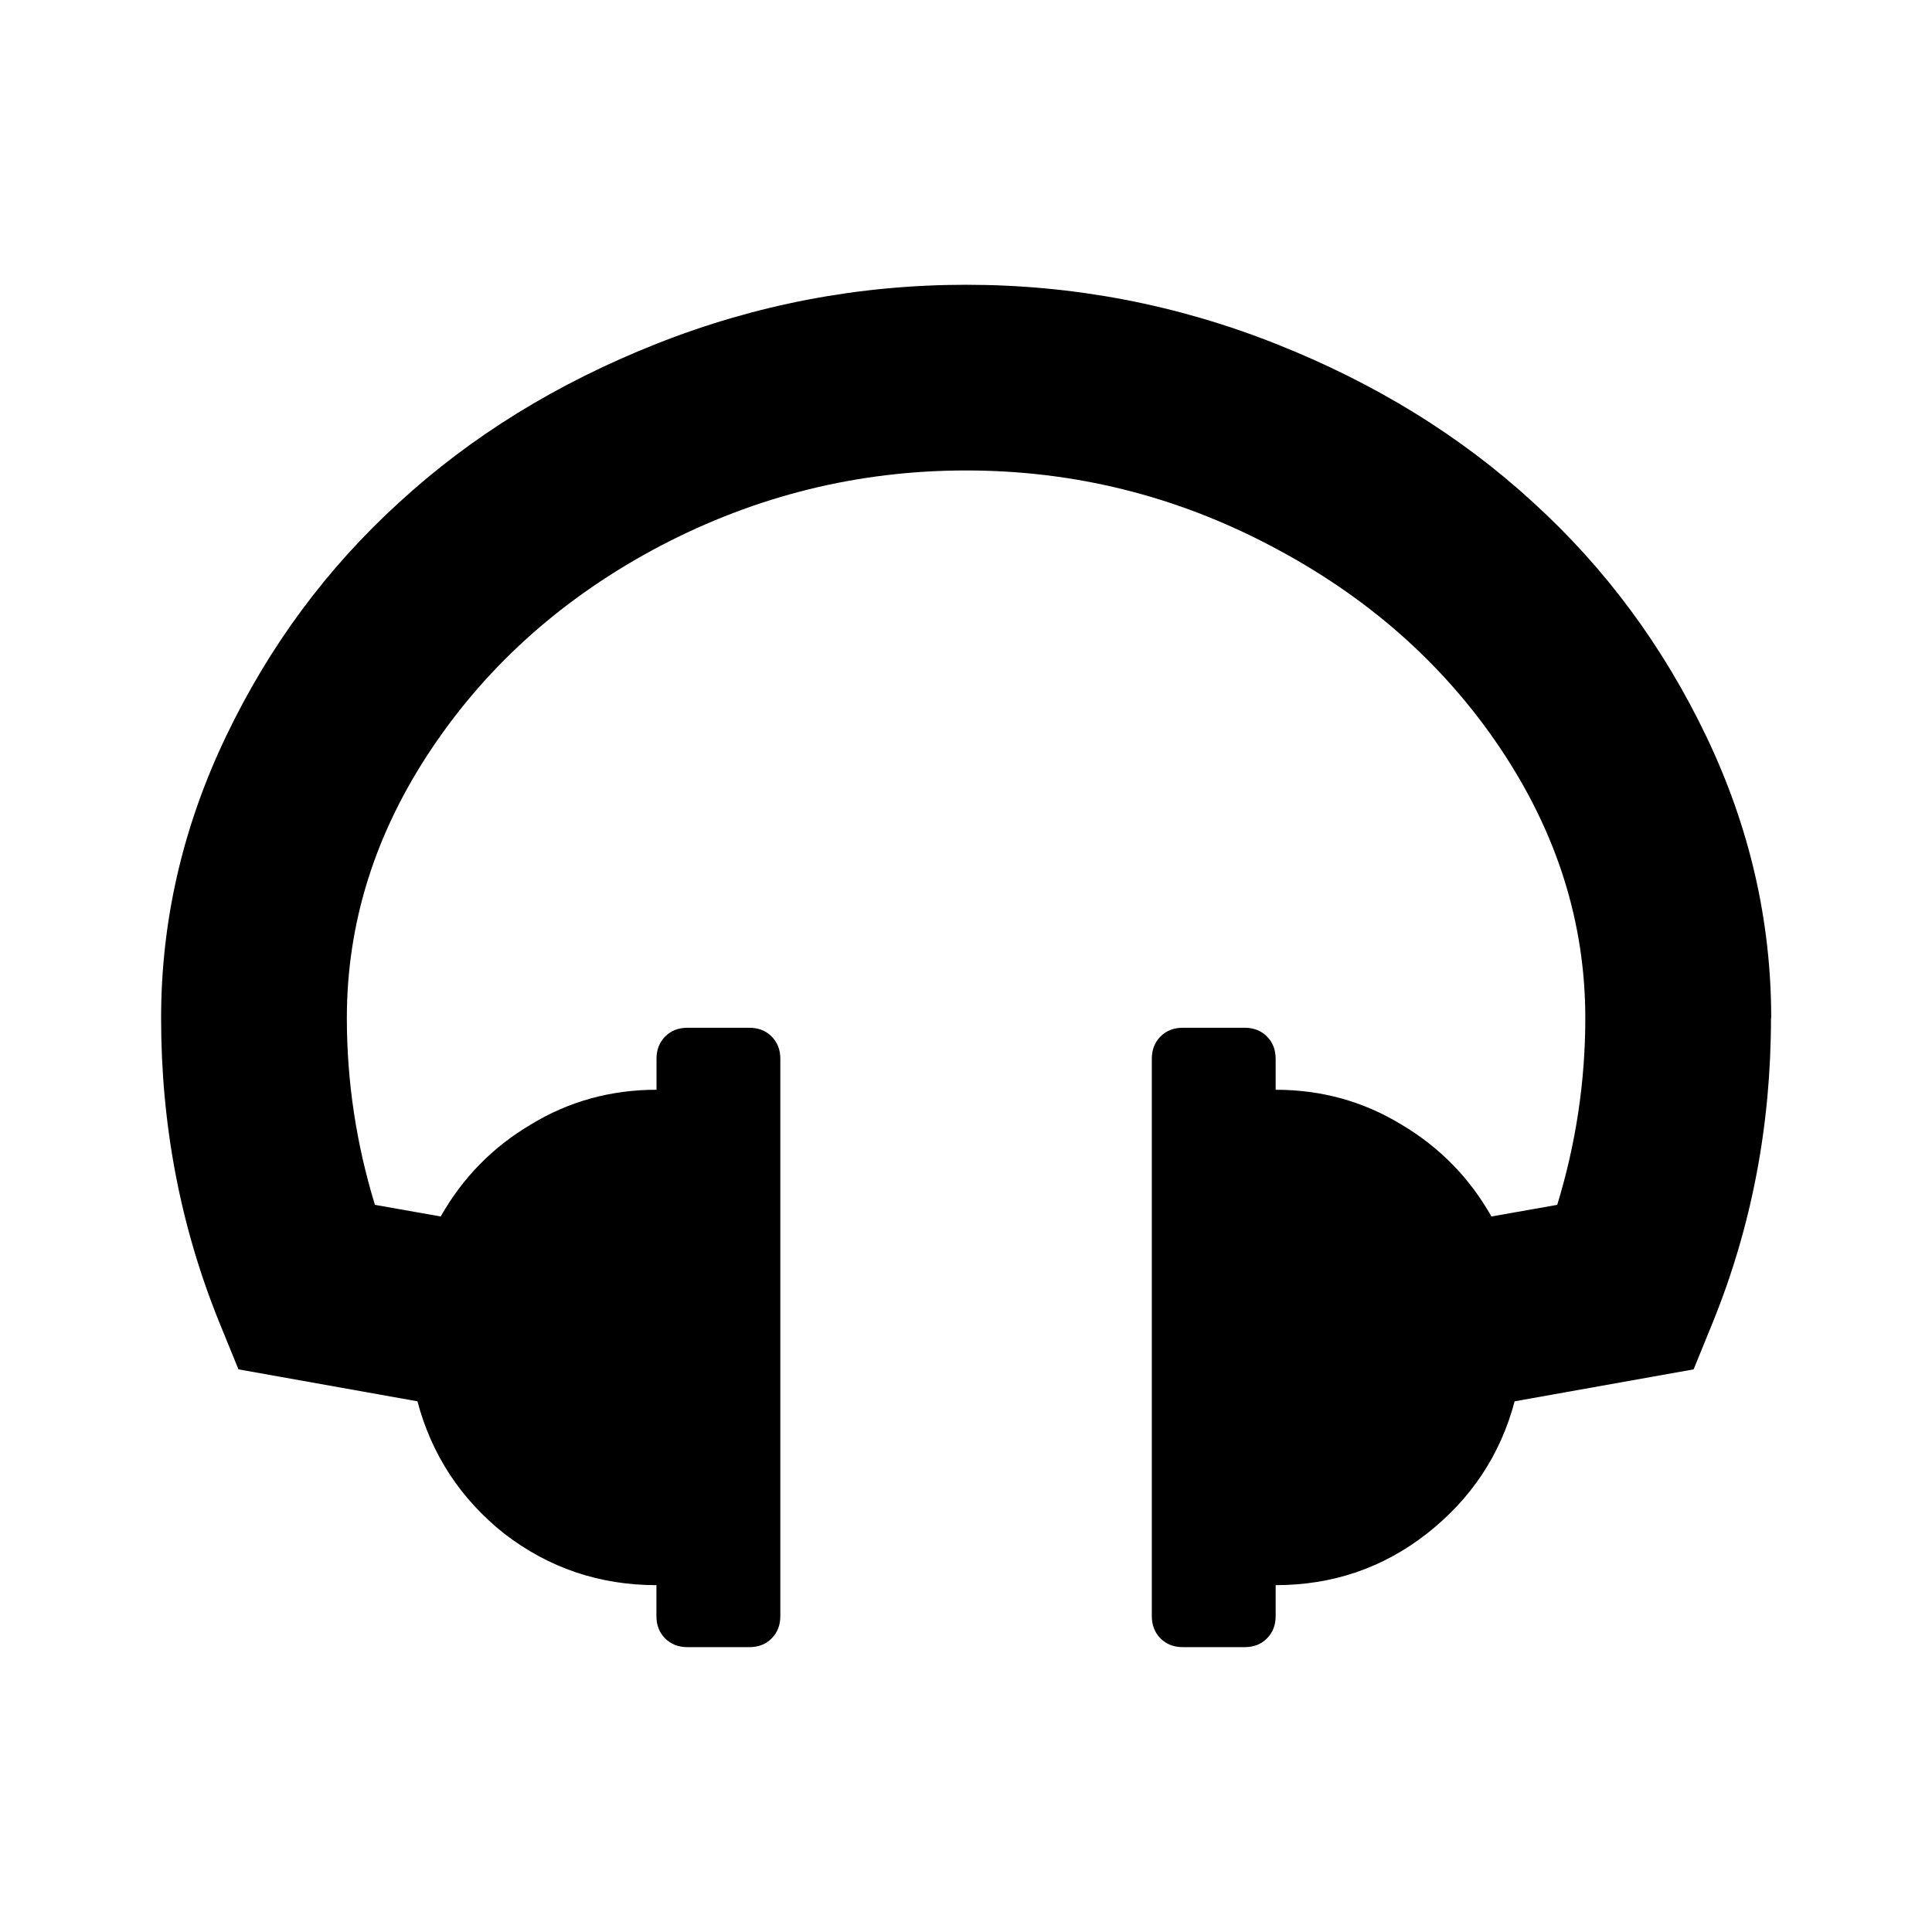 <?xml version="1.0" encoding="UTF-8" standalone="no"?>
<!-- Created with Inkscape (http://www.inkscape.org/) -->

<svg
   xmlns:dc="http://purl.org/dc/elements/1.1/"
   xmlns:cc="http://creativecommons.org/ns#"
   xmlns:rdf="http://www.w3.org/1999/02/22-rdf-syntax-ns#"
   xmlns:svg="http://www.w3.org/2000/svg"
   xmlns="http://www.w3.org/2000/svg"
   xmlns:sodipodi="http://sodipodi.sourceforge.net/DTD/sodipodi-0.dtd"
   xmlns:inkscape="http://www.inkscape.org/namespaces/inkscape"
   width="96"
   height="96"
   viewBox="0 0 25.4 25.4"
   version="1.1"
   id="svg8"
   inkscape:version="0.92.1 r15371"
   sodipodi:docname="listened.svg">
  <defs
     id="defs2" />
  <sodipodi:namedview
     id="base"
     pagecolor="#ffffff"
     bordercolor="#666666"
     borderopacity="1.0"
     inkscape:pageopacity="0.0"
     inkscape:pageshadow="2"
     inkscape:zoom="5.6"
     inkscape:cx="29.262875"
     inkscape:cy="56.847031"
     inkscape:document-units="mm"
     inkscape:current-layer="layer1"
     showgrid="false"
     units="px"
     inkscape:window-width="1920"
     inkscape:window-height="1019"
     inkscape:window-x="0"
     inkscape:window-y="27"
     inkscape:window-maximized="1" />
  <g
     inkscape:label="Capa 1"
     inkscape:groupmode="layer"
     id="layer1"
     transform="translate(0,-271.6)">
    <path
       inkscape:connector-curvature="0"
       id="path4555"
       style="font-style:normal;font-variant:normal;font-weight:normal;font-stretch:normal;font-size:medium;line-height:1.25;font-family:FontAwesome;-inkscape-font-specification:FontAwesome;letter-spacing:0px;word-spacing:0px;fill:#000000;fill-opacity:1;stroke:none;stroke-width:0.214"
       d="m 23.283,284.986 q 0,2.112 -0.763,3.994 l -0.254,0.623 -2.353,0.42 q -0.28,1.056 -1.158,1.743 -0.865,0.674 -1.984,0.674 v 0.407 q 0,0.178 -0.114,0.293 -0.114,0.115 -0.293,0.115 h -0.814 q -0.178,0 -0.293,-0.115 -0.114,-0.115 -0.114,-0.293 v -7.327 q 0,-0.178 0.114,-0.293 0.114,-0.115 0.293,-0.115 h 0.814 q 0.178,0 0.293,0.115 0.114,0.115 0.114,0.293 v 0.407 q 0.903,0 1.654,0.458 0.751,0.445 1.183,1.208 l 0.865,-0.153 q 0.369,-1.208 0.369,-2.455 0,-1.883 -1.119,-3.549 -1.119,-1.666 -3.015,-2.659 -1.883,-0.992 -4.007,-0.992 -2.124,0 -4.02,0.992 -1.883,0.992 -3.002,2.659 -1.119,1.666 -1.119,3.549 0,1.247 0.369,2.455 l 0.865,0.153 q 0.432,-0.763 1.183,-1.208 0.751,-0.458 1.654,-0.458 v -0.407 q 0,-0.178 0.114,-0.293 0.114,-0.115 0.293,-0.115 h 0.814 q 0.178,0 0.293,0.115 0.114,0.115 0.114,0.293 v 7.327 q 0,0.178 -0.114,0.293 -0.114,0.115 -0.293,0.115 H 9.037 q -0.178,0 -0.293,-0.115 -0.114,-0.115 -0.114,-0.293 v -0.407 q -1.119,0 -1.997,-0.674 -0.865,-0.687 -1.145,-1.743 l -2.353,-0.42 -0.254,-0.623 q -0.763,-1.883 -0.763,-3.994 0,-1.921 0.852,-3.702 0.852,-1.781 2.277,-3.078 1.425,-1.31 3.384,-2.086 1.959,-0.776 4.071,-0.776 2.112,0 4.071,0.776 1.959,0.776 3.384,2.086 1.425,1.297 2.277,3.078 0.852,1.781 0.852,3.702 z" />
  </g>
</svg>
